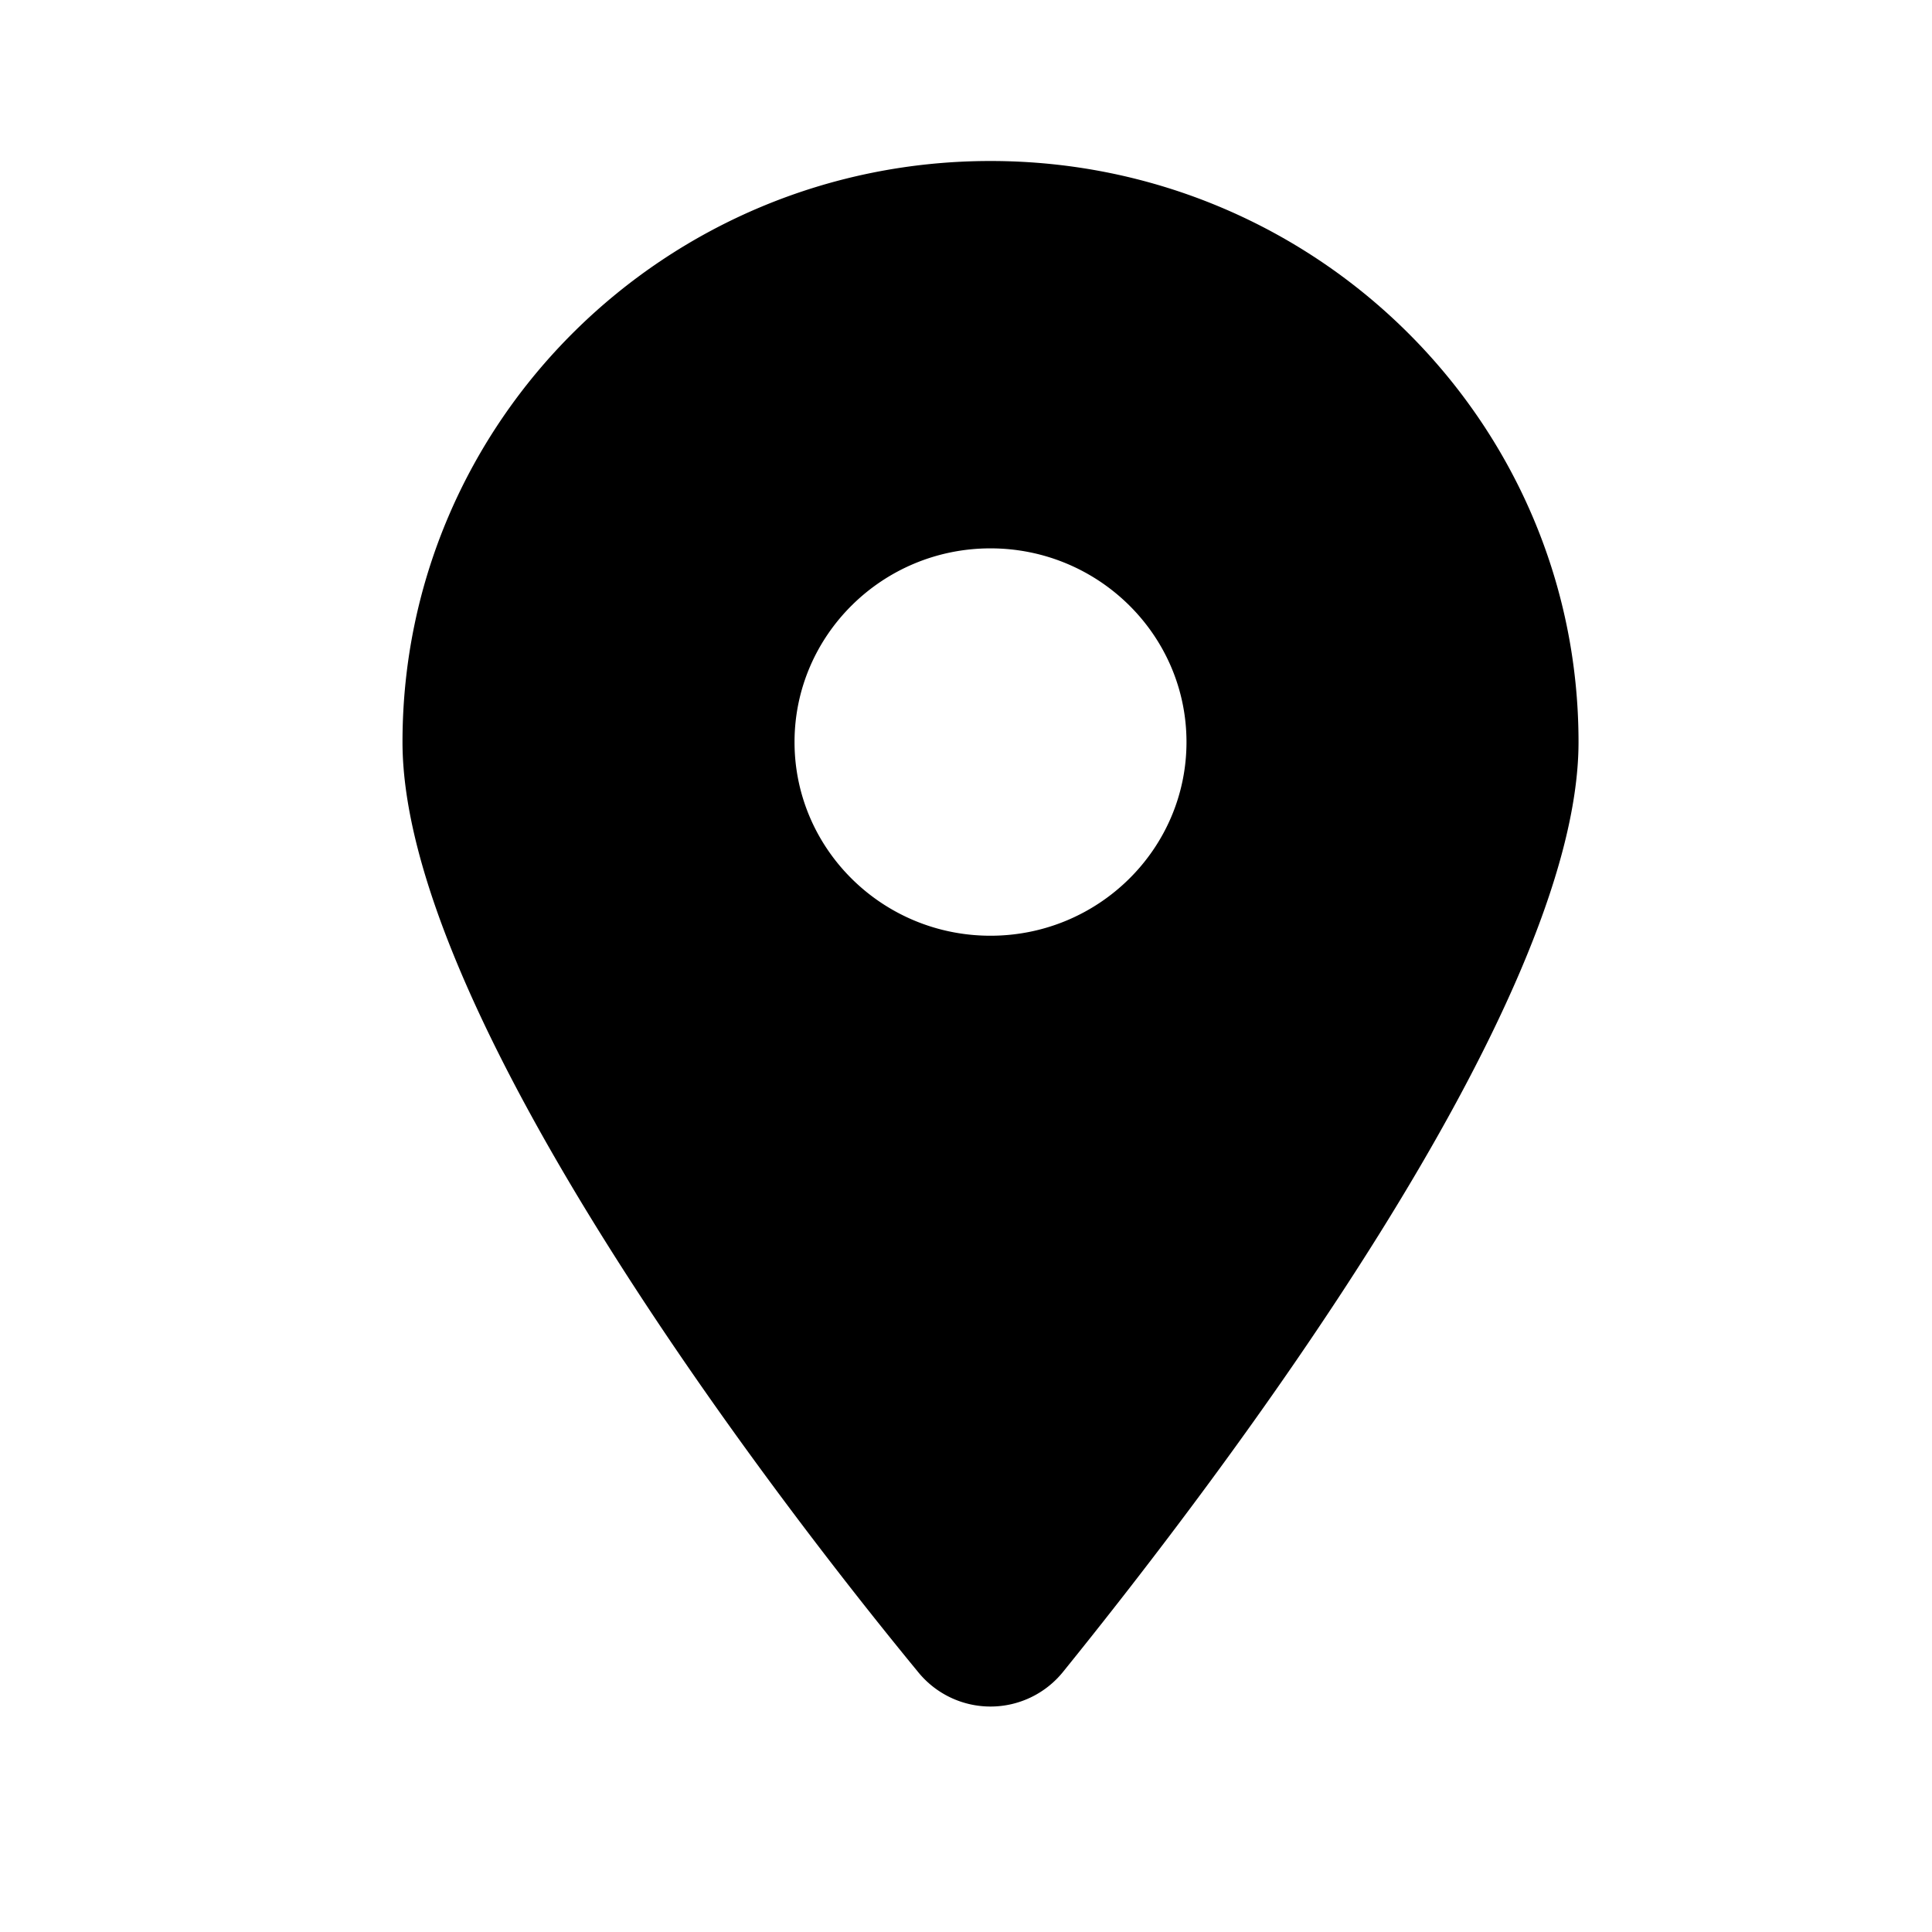 <svg xmlns="http://www.w3.org/2000/svg" width="24" height="24" fill="none" viewBox="0 0 24 24">
  <path fill="currentColor"
    d="M11.403 20.768C9.417 18.354 5 12.504 5 9.218 5 5.231 8.27 2 12.304 2c4.033 0 7.305 3.231 7.305 7.218 0 3.286-4.451 9.136-6.403 11.55a1.158 1.158 0 0 1-1.803 0Zm.901-9.144c1.343 0 2.435-1.079 2.435-2.406 0-1.327-1.092-2.406-2.435-2.406S9.87 7.892 9.87 9.218c0 1.328 1.091 2.406 2.434 2.406Z" />
</svg>